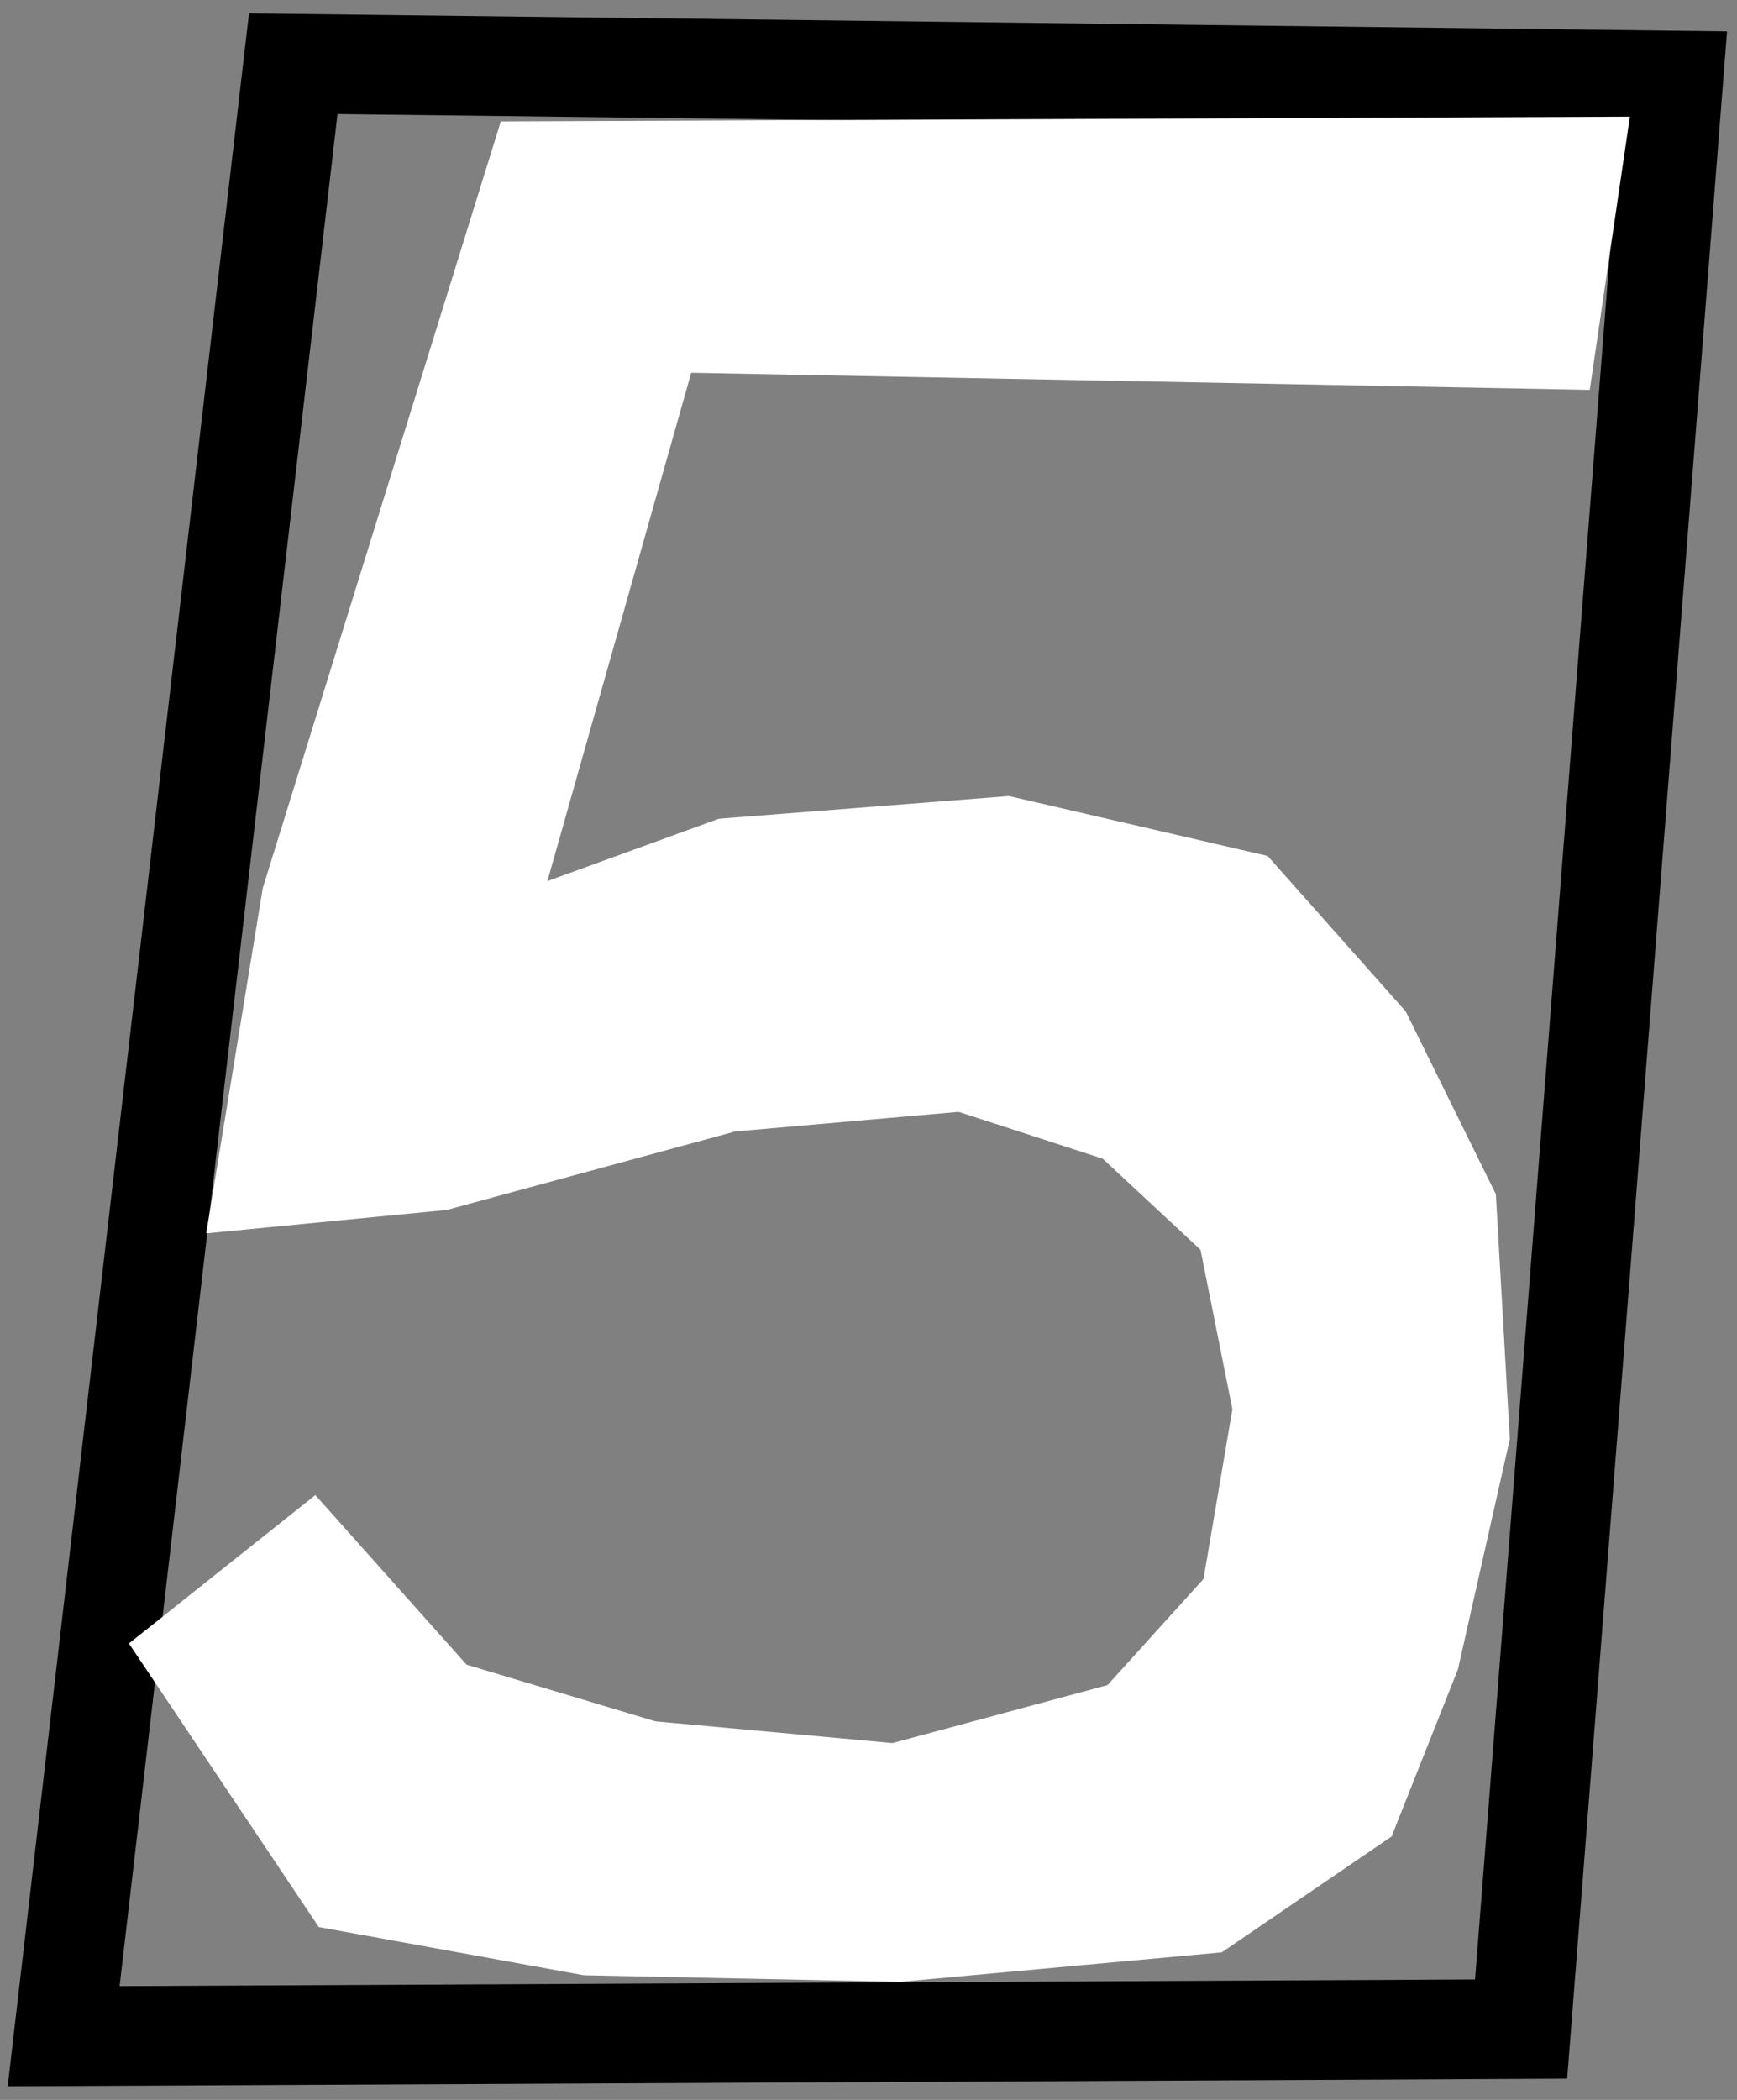 <svg xmlns="http://www.w3.org/2000/svg" xmlns:xlink="http://www.w3.org/1999/xlink" version="1.1" width="40.912" height="49.436" viewBox="0.098 0.096 40.912 49.436">
  <rect x="0.098" y="0.096" width="40.912" height="49.436" fill="#808080" stroke="none"/>
  <!-- Exported by Scratch - http://scratch.mit.edu/ -->
  <path id="ID0.5000193635933101" fill="none" stroke="#000000" stroke-width="2.345" stroke-linecap="round" d="M 7.005 1.596 L 39.509 1.991 L 35.925 47.863 L 1.597 48.032 L 7.005 1.596 Z "/>
  <path id="ID0.7776634264737368" fill="#FFFFFF" stroke="#FFFFFF" stroke-width="3" stroke-linecap="round" d="M 8.5 44.1 L 5.15 39.1 L 7.35 37.35 L 10.25 40.6 L 15.25 42.1 L 21.25 42.65 L 27 41.1 L 29.85 37.95 L 30.65 33.25 L 29.75 28.75 L 26.85 26.05 L 22.85 24.75 L 17.15 25.25 L 10.35 27.1 L 6.75 27.45 L 7.75 21.35 L 13 4.45 L 36.75 4.35 L 36.25 7.75 L 15.25 7.35 L 10.75 23.25 L 17.35 20.85 L 23.75 20.35 L 29.15 21.6 L 31.95 24.75 L 33.85 28.6 L 34.15 33.85 L 33 38.95 L 31.65 42.35 L 28.35 44.6 L 21.25 45.25 L 14 45.1 L 8.5 44.1 Z "/>
</svg>
